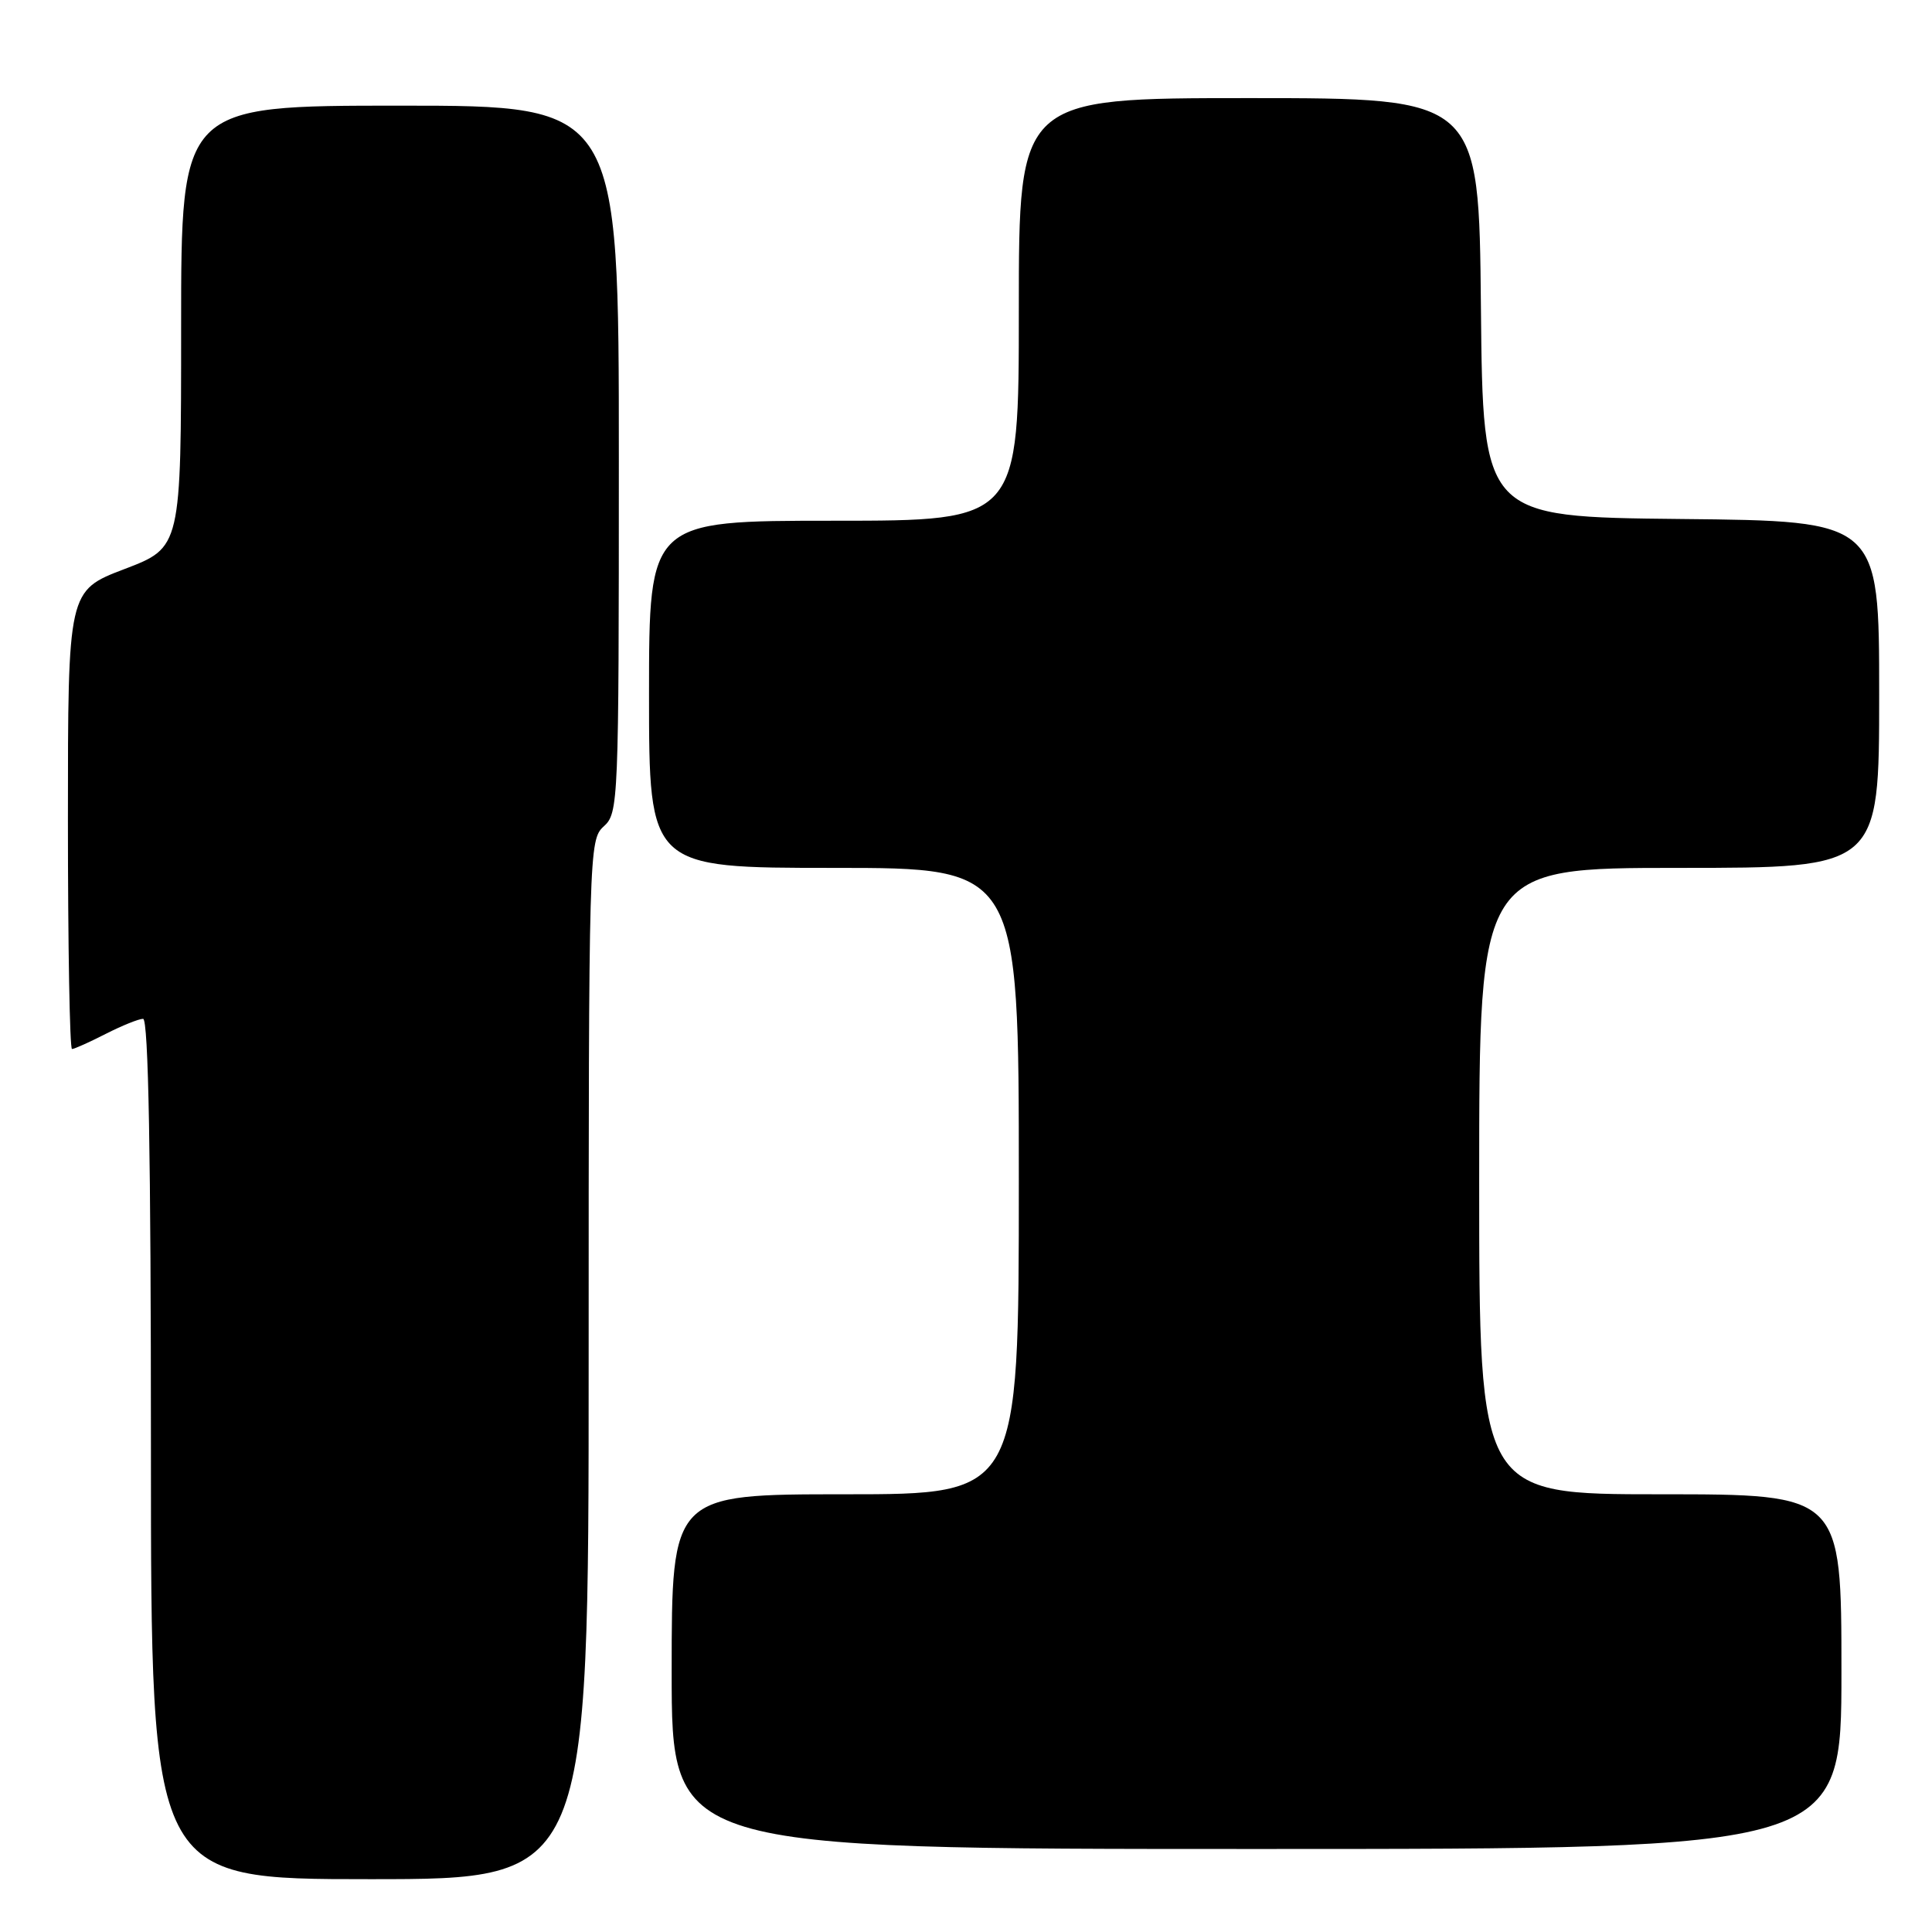 <?xml version="1.0" encoding="UTF-8" standalone="no"?>
<!DOCTYPE svg PUBLIC "-//W3C//DTD SVG 1.1//EN" "http://www.w3.org/Graphics/SVG/1.1/DTD/svg11.dtd" >
<svg xmlns="http://www.w3.org/2000/svg" xmlns:xlink="http://www.w3.org/1999/xlink" version="1.1" viewBox="0 0 256 256">
 <g >
 <path fill="currentColor"
d=" M 78.00 180.15 C 78.00 112.58 78.04 111.28 80.00 109.50 C 81.95 107.74 82.00 106.42 82.00 60.85 C 82.00 14.00 82.00 14.00 53.00 14.00 C 24.00 14.00 24.00 14.00 24.00 43.27 C 24.00 72.54 24.00 72.54 16.50 75.40 C 9.00 78.26 9.00 78.26 9.00 108.63 C 9.00 125.33 9.24 139.00 9.54 139.00 C 9.84 139.00 11.84 138.10 14.00 137.00 C 16.16 135.90 18.39 135.00 18.96 135.00 C 19.67 135.00 20.00 153.21 20.00 192.00 C 20.00 249.00 20.00 249.00 49.00 249.00 C 78.00 249.00 78.00 249.00 78.00 180.15 Z  M 244.00 221.50 C 244.00 198.00 244.00 198.00 220.00 198.00 C 196.00 198.00 196.00 198.00 196.00 156.50 C 196.00 115.00 196.00 115.00 222.50 115.00 C 249.00 115.00 249.00 115.00 249.00 92.02 C 249.00 69.03 249.00 69.03 222.75 68.77 C 196.50 68.50 196.50 68.50 196.23 40.75 C 195.97 13.00 195.97 13.00 165.48 13.00 C 135.00 13.00 135.00 13.00 135.00 41.00 C 135.00 69.00 135.00 69.00 110.50 69.00 C 86.00 69.00 86.00 69.00 86.00 92.00 C 86.00 115.00 86.00 115.00 110.50 115.00 C 135.00 115.00 135.00 115.00 135.00 156.50 C 135.00 198.00 135.00 198.00 112.00 198.00 C 89.00 198.00 89.00 198.00 89.00 221.50 C 89.00 245.00 89.00 245.00 166.50 245.00 C 244.00 245.00 244.00 245.00 244.00 221.50 Z "/>
</g>
</svg>